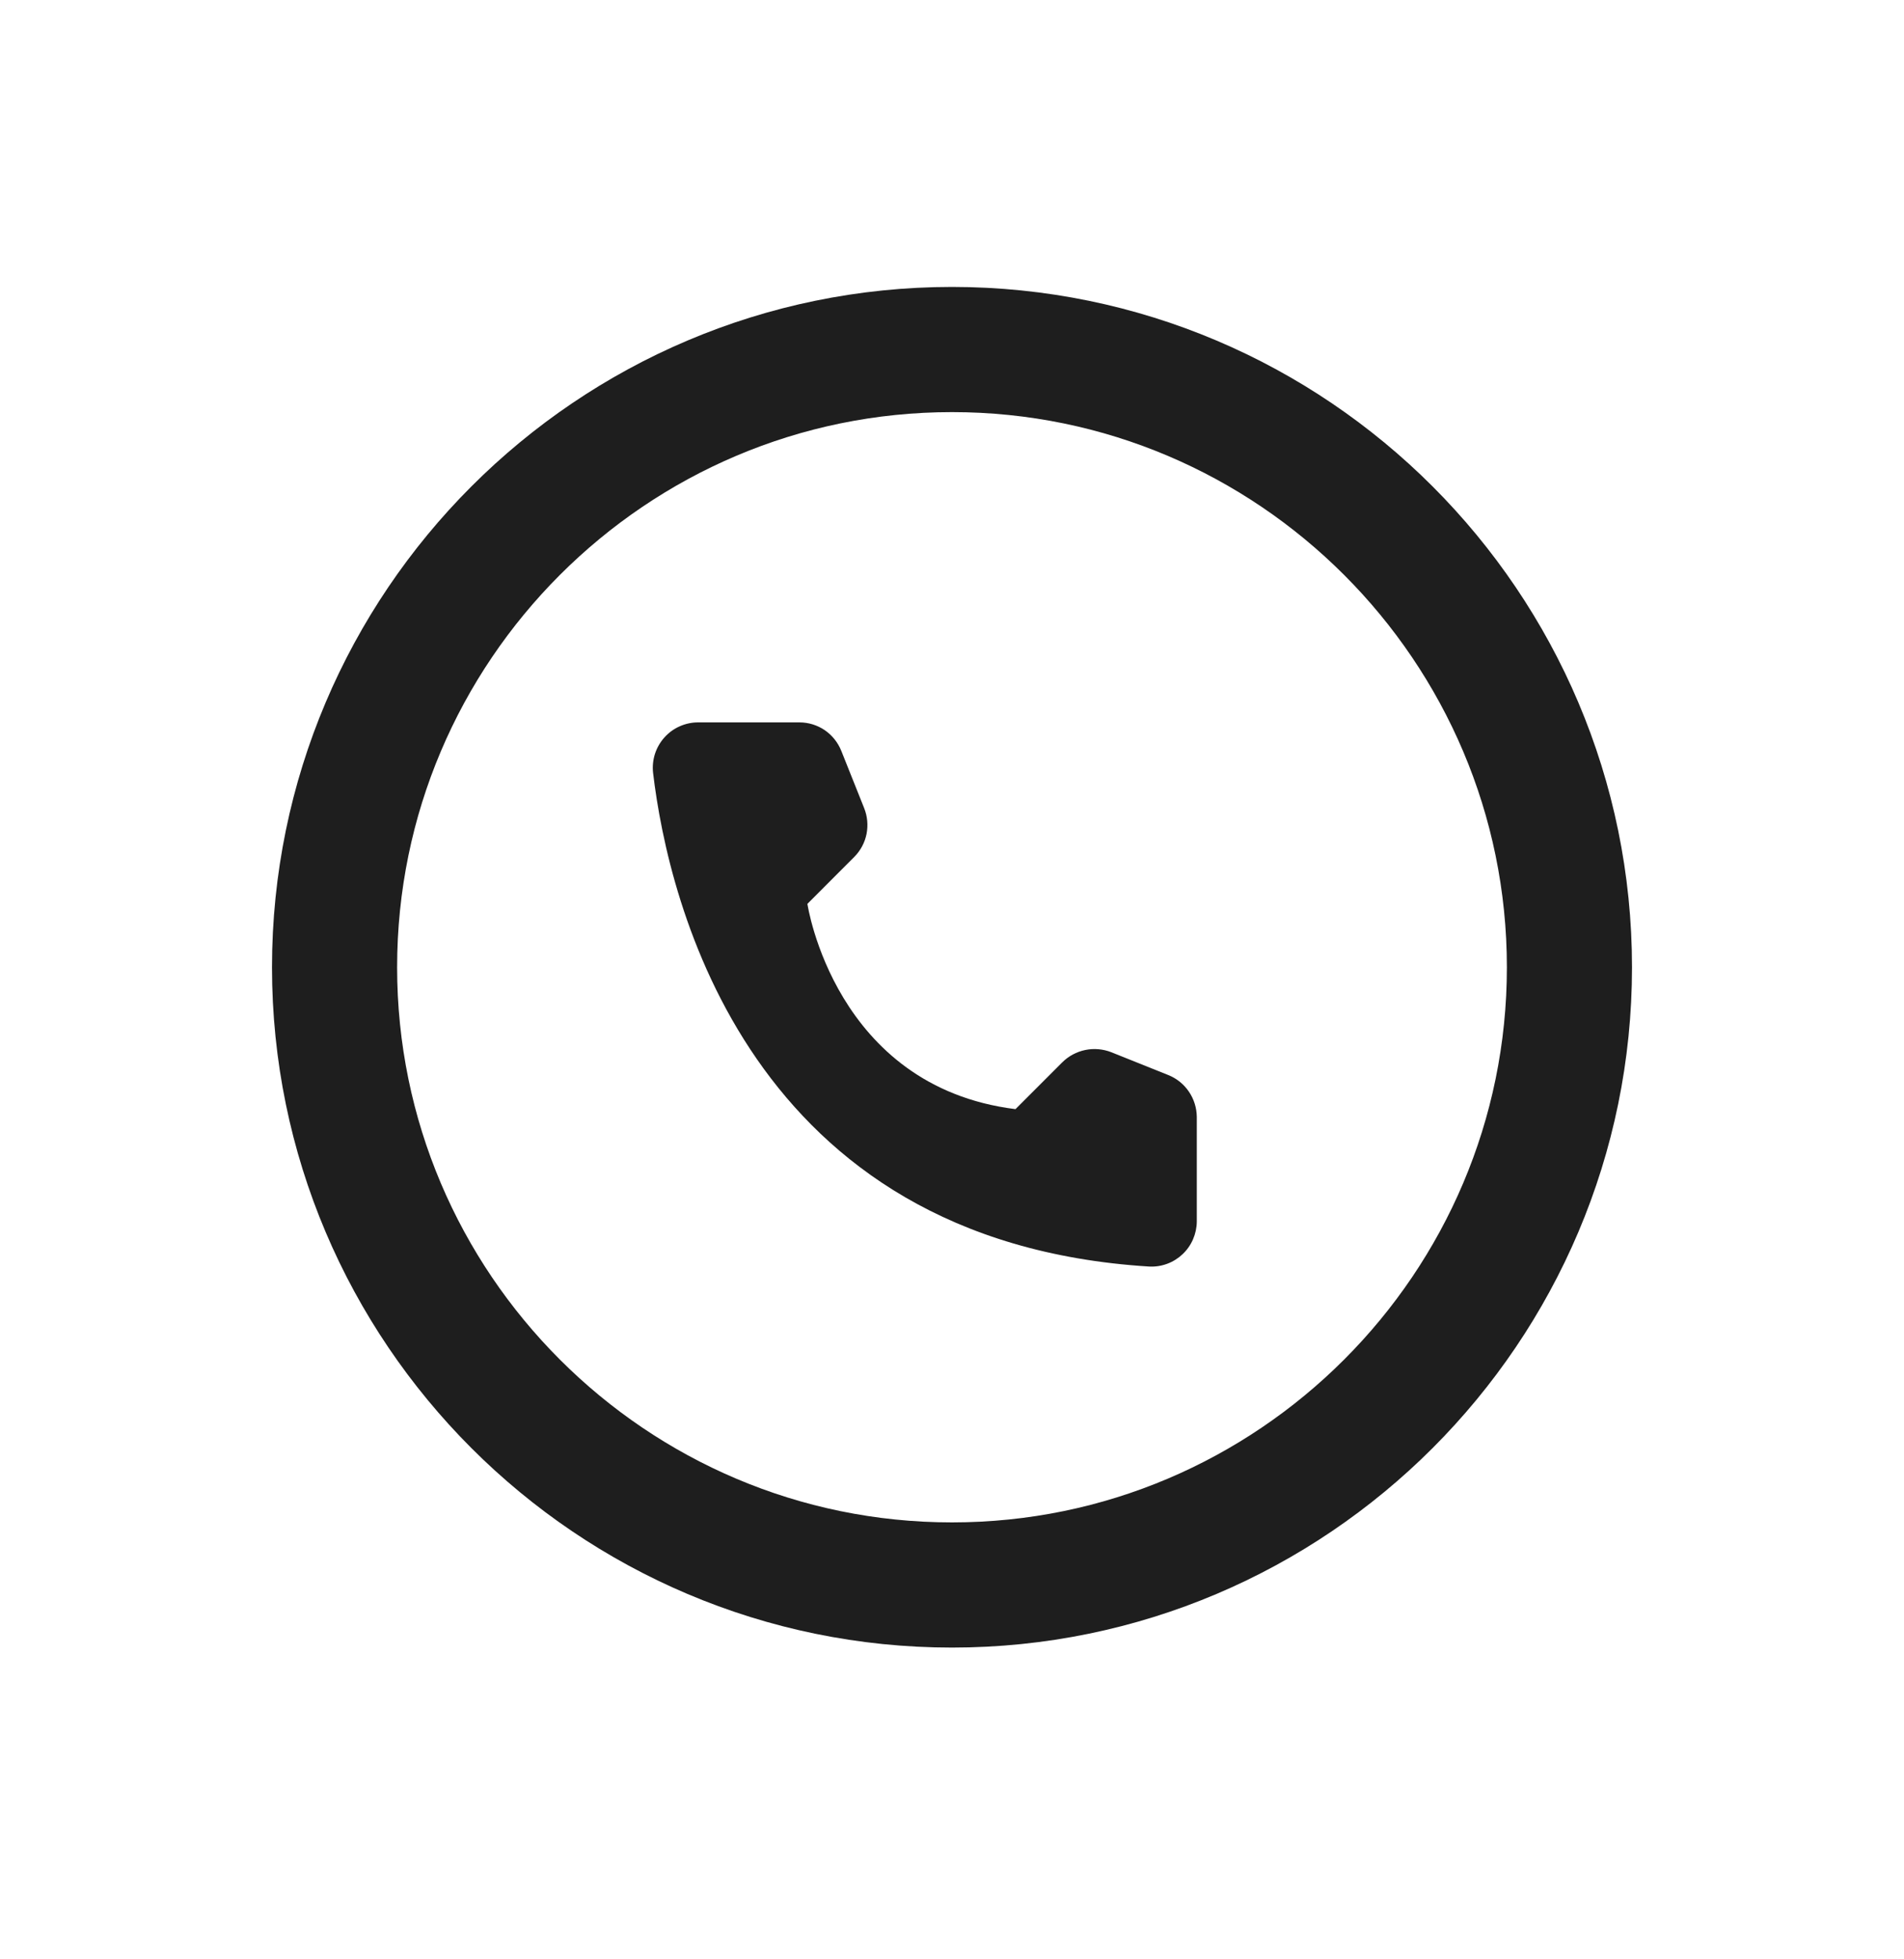<svg width="35" height="36" viewBox="0 0 35 36" fill="none" xmlns="http://www.w3.org/2000/svg">
<g id="bx:bx-time">
<path id="Vector" d="M17.5 29.122C11.243 29.122 6.15 24.029 6.15 17.773C6.15 11.515 11.243 6.422 17.5 6.422C23.757 6.422 28.85 11.515 28.85 17.773C28.85 24.029 23.757 29.122 17.5 29.122Z" stroke="#1E1E1E" stroke-width="2.3"/>
<path id="Vector_2" d="M18.667 20.379L19.528 19.518C19.644 19.403 19.791 19.325 19.951 19.292C20.11 19.259 20.276 19.274 20.428 19.333L21.477 19.753C21.631 19.815 21.762 19.921 21.855 20.058C21.948 20.195 21.998 20.356 22 20.522V22.445C21.999 22.557 21.975 22.668 21.93 22.772C21.885 22.875 21.82 22.968 21.738 23.045C21.656 23.122 21.56 23.182 21.454 23.221C21.348 23.26 21.236 23.277 21.123 23.271C13.77 22.814 12.286 16.584 12.005 14.199C11.992 14.082 12.004 13.964 12.04 13.851C12.076 13.739 12.136 13.636 12.214 13.549C12.293 13.461 12.389 13.391 12.497 13.344C12.605 13.296 12.722 13.272 12.839 13.273H14.696C14.862 13.273 15.024 13.323 15.161 13.416C15.297 13.509 15.403 13.642 15.465 13.796L15.884 14.845C15.945 14.996 15.961 15.162 15.929 15.323C15.897 15.483 15.818 15.63 15.703 15.745L14.842 16.607C14.842 16.607 15.338 19.964 18.667 20.379Z" fill="#1E1E1E"/>
</g>
</svg>
